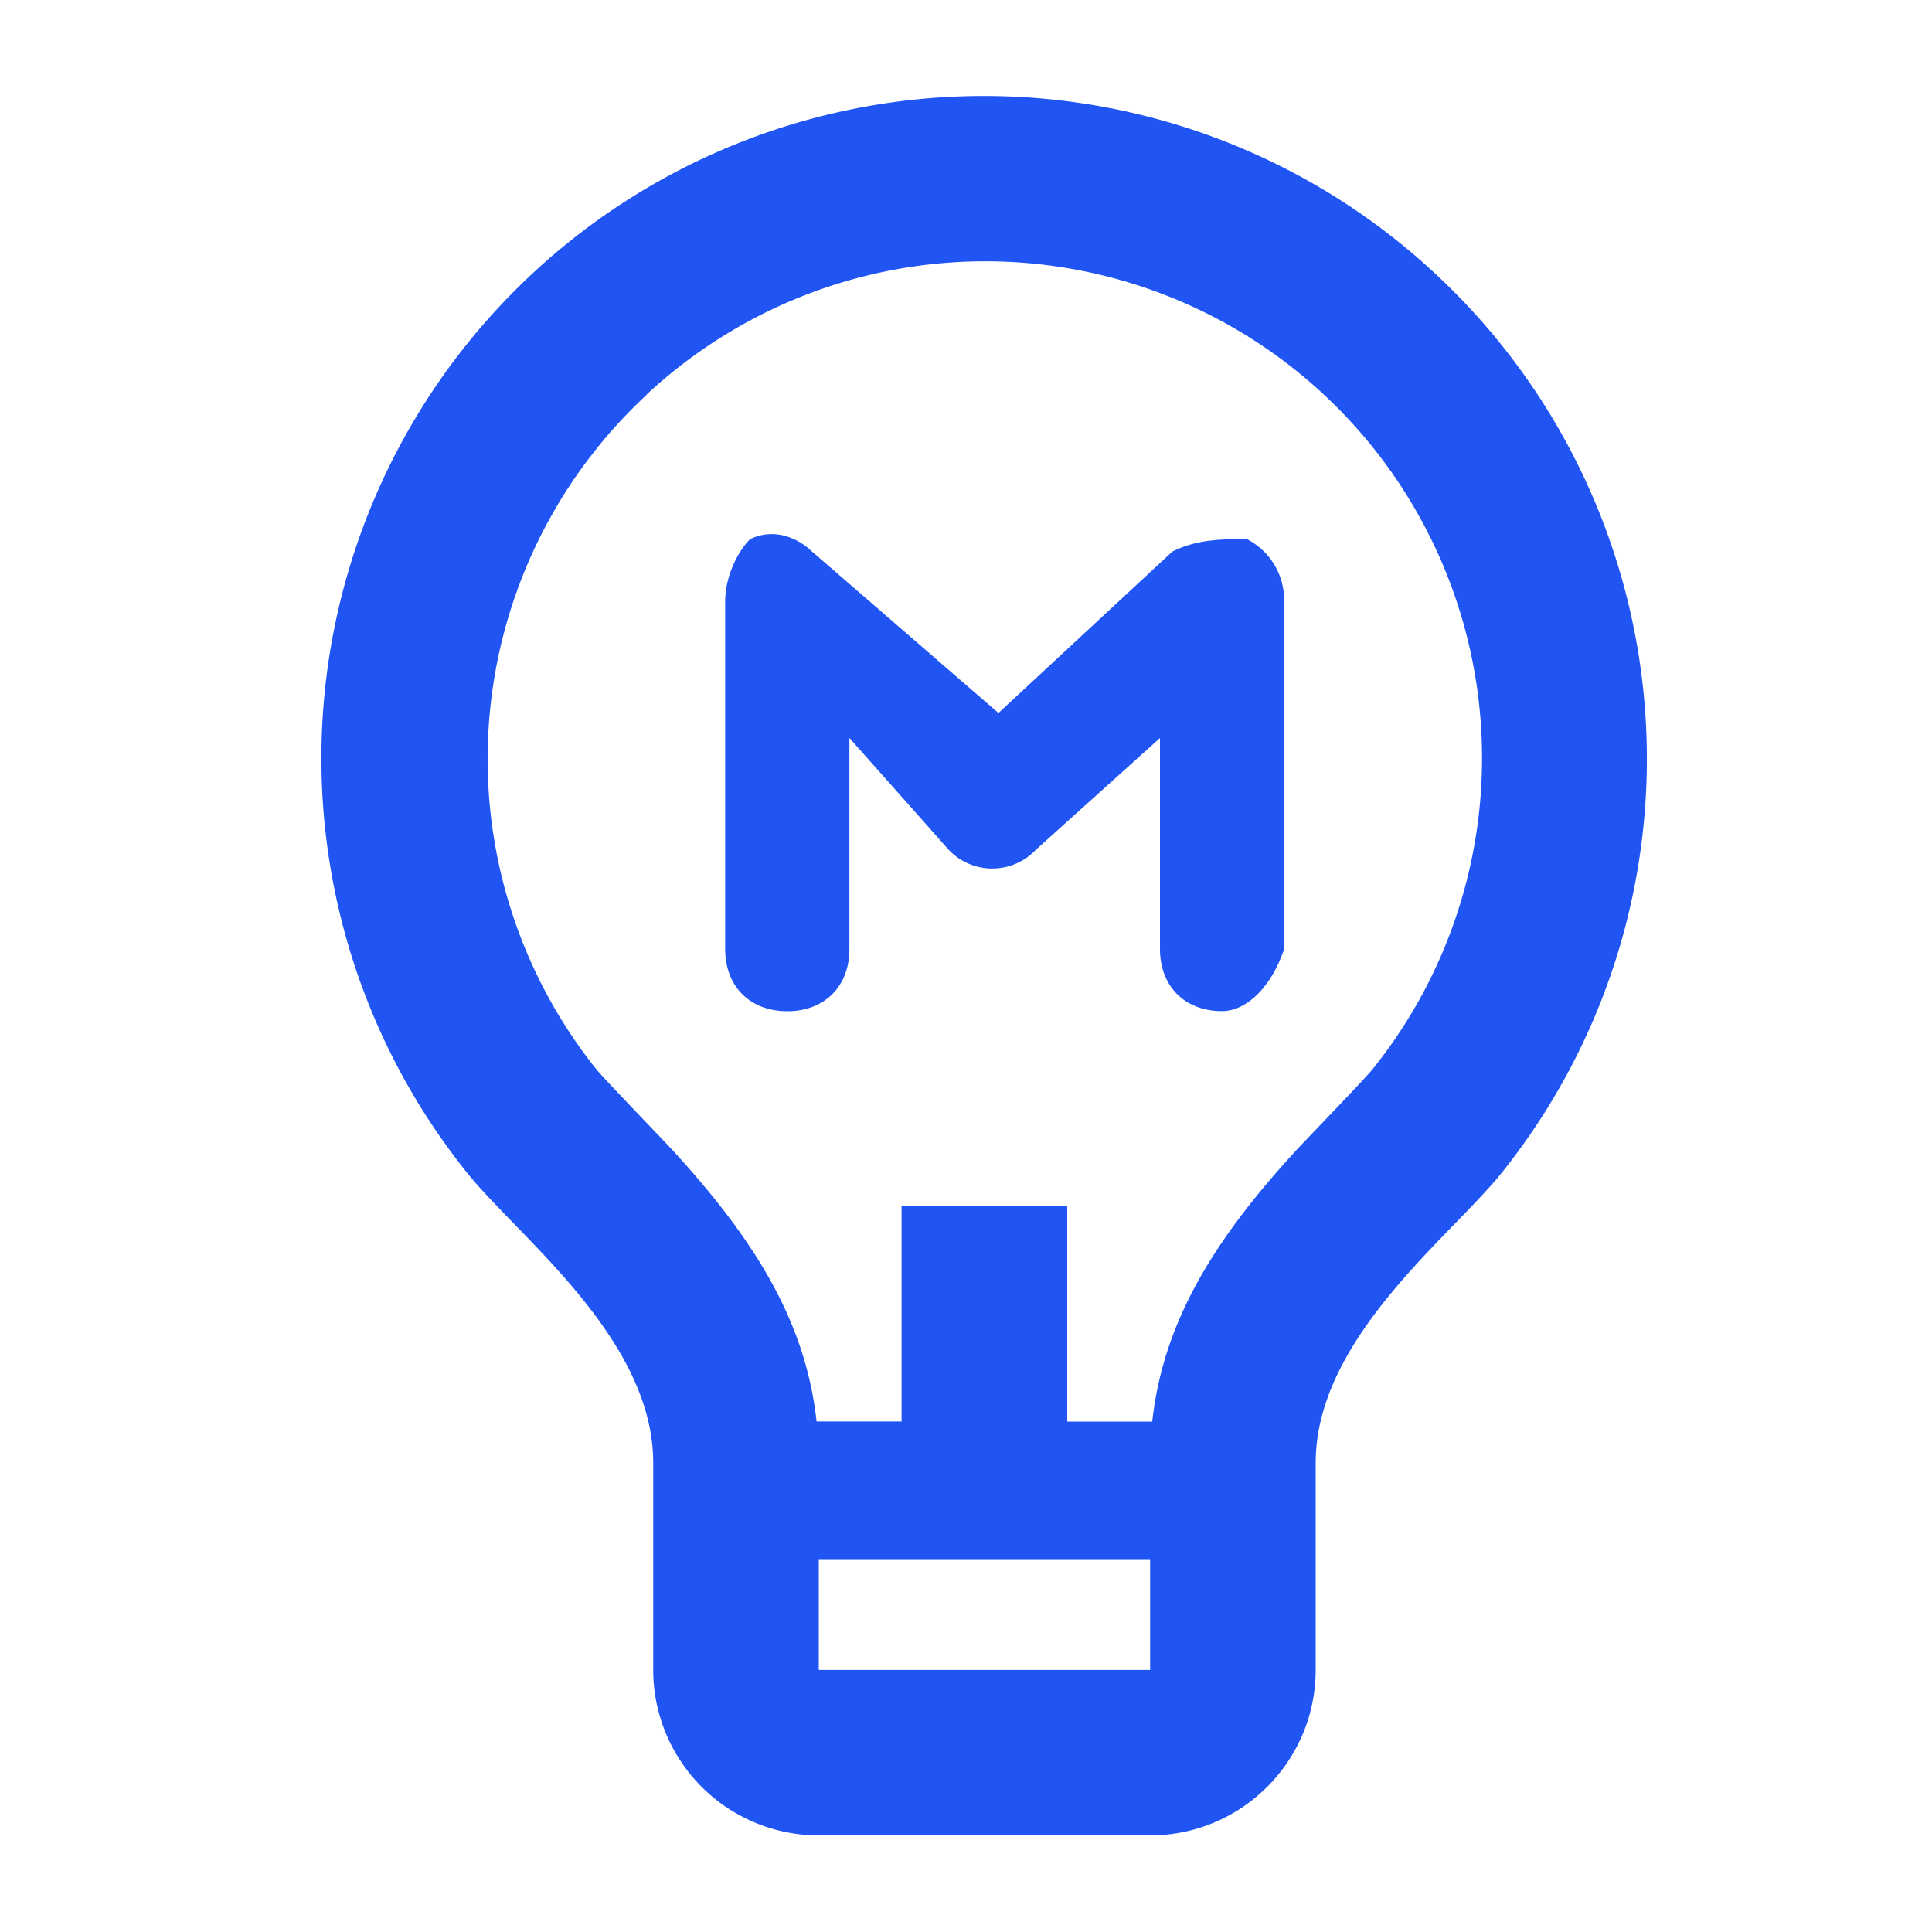 <svg xmlns="http://www.w3.org/2000/svg" viewBox="0 0 20 20" width="45" height="45"><g fill-rule="evenodd" fill="none"><path d="M0 0h20v20H0z"></path><path fill-rule="nonzero" fill="#2055f4" d="M14.859 2.834a6.857 6.857 0 0 1 .684 9.31c-.531.662-1.923 1.713-1.923 2.999v2.143c0 .946-.768 1.714-1.715 1.714H8.476a1.714 1.714 0 0 1-1.714-1.714v-2.143c0-1.286-1.393-2.337-1.925-3a6.857 6.857 0 0 1 10.022-9.309ZM11.905 16.14H8.476v1.147h3.43v-1.147ZM6.691 4.09a5.143 5.143 0 0 0-.517 6.98c.074.092.692.732.787.835.854.93 1.38 1.78 1.492 2.81h.88v-2.229h1.715v2.23h.88c.113-1.031.639-1.882 1.492-2.81.097-.104.713-.743.786-.834A5.143 5.143 0 0 0 6.69 4.088ZM8.407 5.71l1.929 1.671 1.8-1.671c.257-.129.514-.129.772-.129a.707.707 0 0 1 .385.643v3.6c-.128.386-.385.643-.643.643-.385 0-.642-.257-.642-.643V7.64l-1.286 1.158a.621.621 0 0 1-.9 0L8.793 7.639v2.186c0 .386-.257.643-.643.643s-.643-.257-.643-.643v-3.6c0-.257.129-.514.257-.643.258-.128.515 0 .643.129Z" data-follow-fill="#355EFF"></path></g></svg>